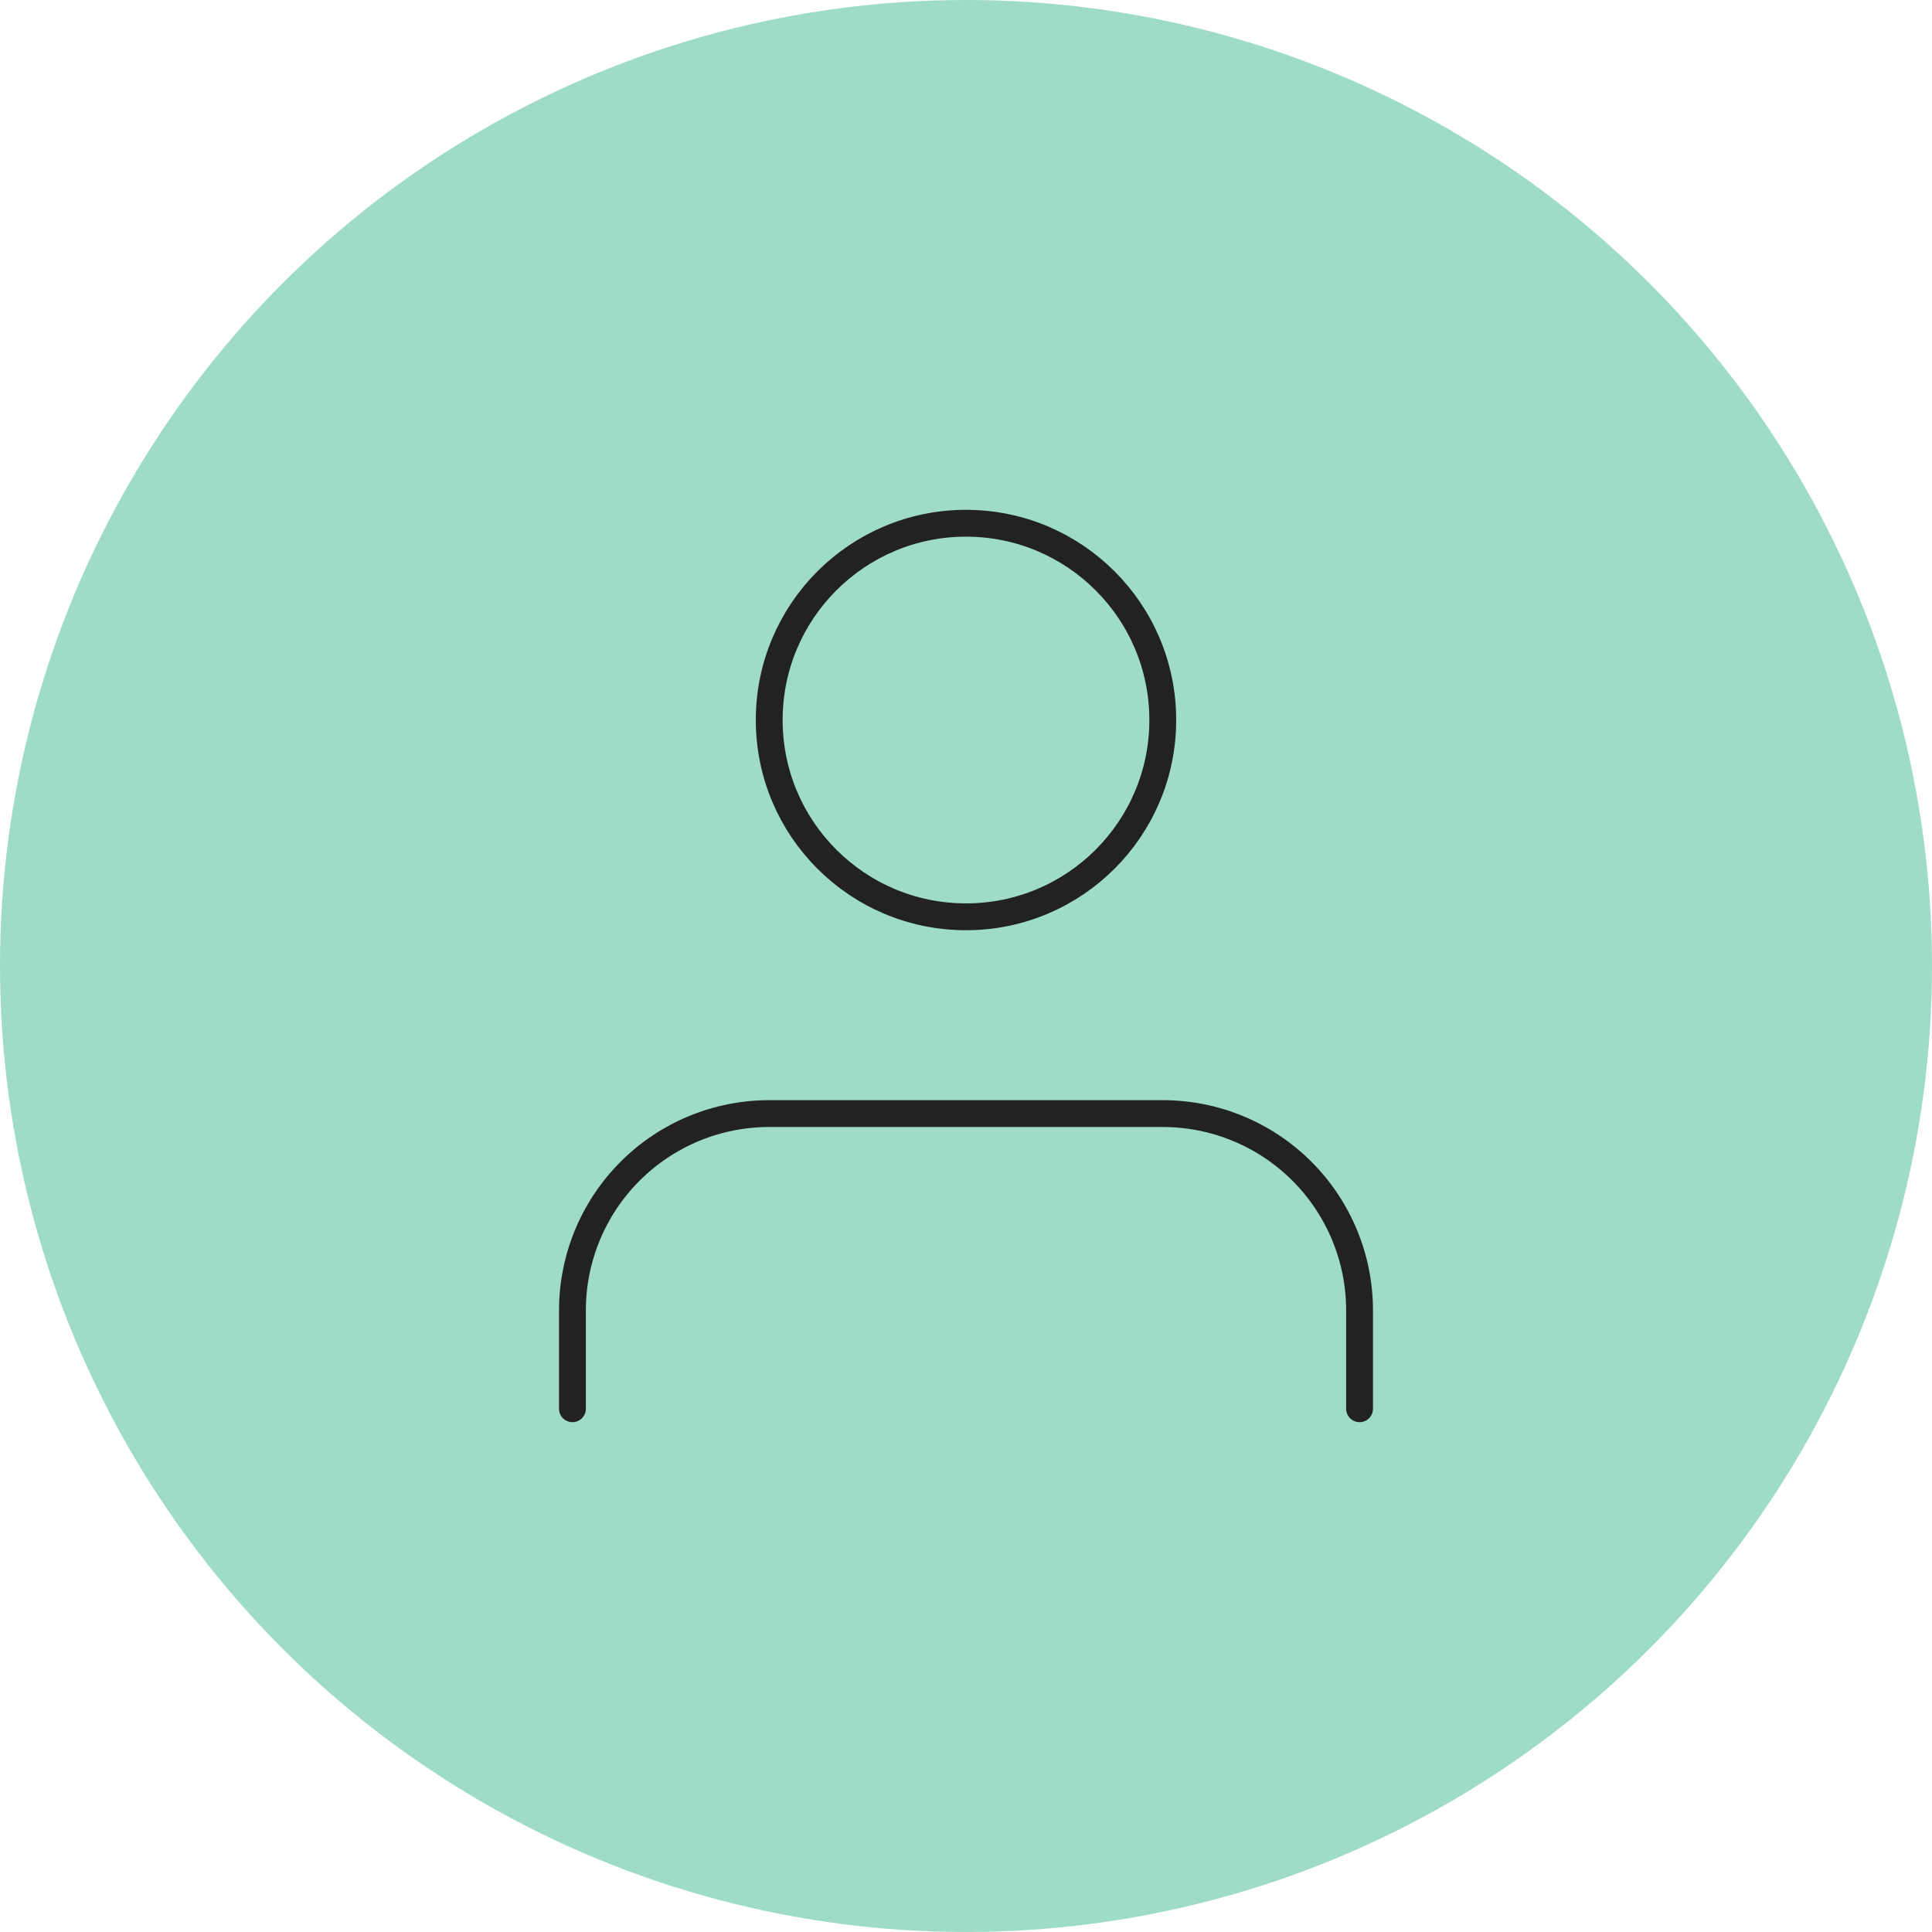 <svg width="144" height="144" viewBox="0 0 144 144" fill="none" xmlns="http://www.w3.org/2000/svg">
<circle cx="72" cy="72" r="72" fill="#9EDCC6"/>
<path d="M101.334 105V97.667C101.334 93.777 99.788 90.046 97.038 87.296C94.287 84.545 90.557 83 86.667 83H57.334C53.444 83 49.713
 84.545 46.963 87.296C44.212 90.046 42.667 93.777 42.667 97.667V105" stroke="#222" stroke-width="2" stroke-linecap="round" stroke-linejoin="round"/>
<path d="M72 68.333C80.1 68.333 86.666 61.767 86.666 53.667C86.666 45.566 80.1 39 72 39C63.9 39 57.333 45.566 57.333 53.667C57.333 61.767 63.9 68.333 72 68.333Z" stroke="#222" stroke-width="2" stroke-linecap="round" stroke-linejoin="round"/>
</svg>
